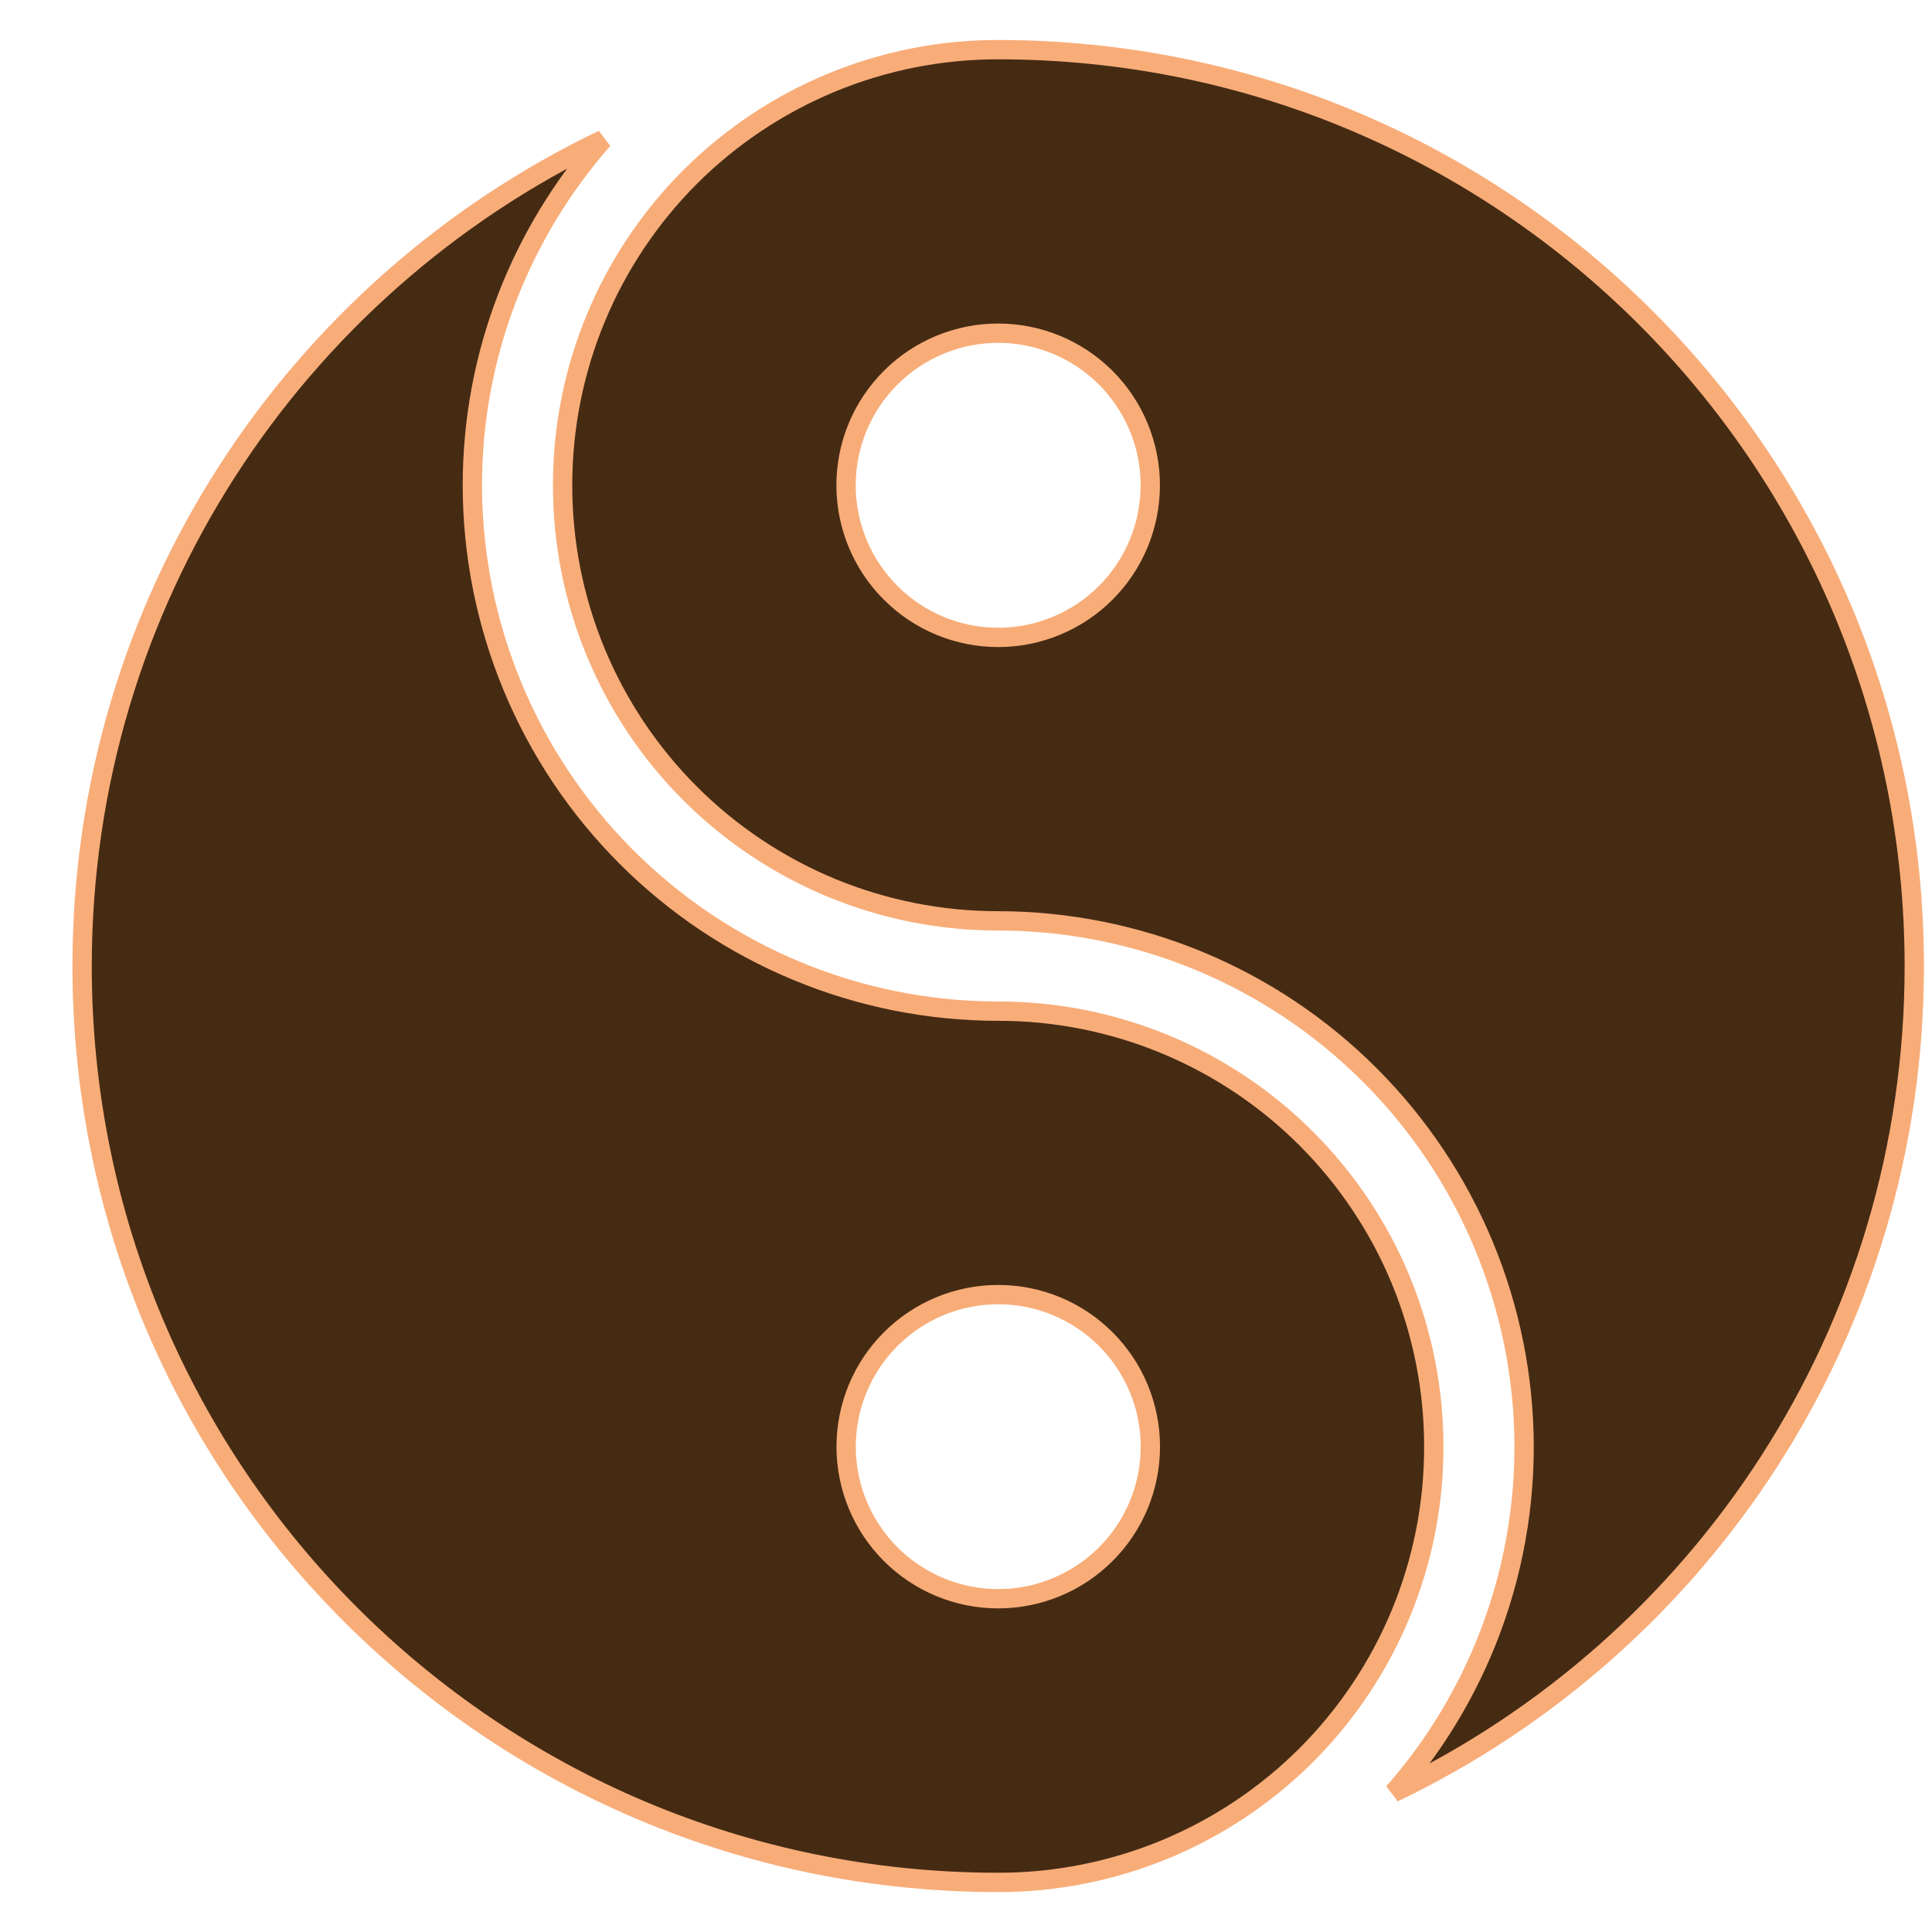 <svg width="24" height="24" viewBox="0 0 24 24" fill="none" xmlns="http://www.w3.org/2000/svg">
<path id="Vector" d="M12.399 0.617H12.4C18.69 0.617 23.78 5.713 23.78 12.003C23.78 16.534 21.139 20.437 17.311 22.269C17.759 21.76 18.125 21.183 18.396 20.559C18.75 19.743 18.933 18.863 18.933 17.973V17.973C18.931 16.241 18.242 14.58 17.017 13.355C15.793 12.13 14.132 11.441 12.4 11.439H12.399C11.689 11.44 10.985 11.3 10.328 11.029C9.672 10.757 9.075 10.359 8.572 9.856C8.07 9.354 7.671 8.757 7.399 8.1C7.128 7.444 6.988 6.74 6.989 6.029L6.989 6.029C6.988 5.318 7.127 4.614 7.399 3.957C7.67 3.3 8.069 2.703 8.571 2.2C9.074 1.698 9.671 1.299 10.328 1.027C10.985 0.755 11.689 0.616 12.399 0.617ZM1.02 12.003C1.02 7.473 3.663 3.566 7.491 1.733C6.483 2.882 5.868 4.383 5.868 6.028V6.028C5.869 7.761 6.558 9.422 7.782 10.646C9.007 11.871 10.668 12.56 12.4 12.561H12.401C13.111 12.56 13.815 12.7 14.472 12.972C15.129 13.244 15.726 13.642 16.228 14.145C16.731 14.648 17.129 15.244 17.401 15.901C17.672 16.558 17.812 17.262 17.811 17.973V17.973C17.812 18.684 17.673 19.388 17.401 20.045C17.13 20.701 16.731 21.298 16.229 21.801C15.726 22.303 15.129 22.702 14.472 22.974C13.815 23.245 13.111 23.385 12.401 23.384H12.4C6.11 23.384 1.02 18.294 1.02 12.003ZM13.736 4.692C13.381 4.338 12.901 4.139 12.4 4.139C11.899 4.139 11.418 4.338 11.064 4.692C10.709 5.047 10.51 5.527 10.51 6.028C10.51 6.529 10.709 7.01 11.064 7.364C11.418 7.719 11.899 7.918 12.4 7.918C12.901 7.918 13.381 7.719 13.736 7.364C14.09 7.01 14.289 6.529 14.289 6.028C14.289 5.527 14.09 5.047 13.736 4.692ZM13.736 16.635C13.382 16.281 12.902 16.082 12.4 16.082C11.899 16.082 11.419 16.281 11.065 16.635C10.71 16.989 10.511 17.47 10.511 17.971C10.511 18.472 10.71 18.953 11.065 19.307C11.419 19.661 11.899 19.86 12.4 19.86C12.902 19.86 13.382 19.661 13.736 19.307C14.091 18.953 14.29 18.472 14.29 17.971C14.29 17.47 14.091 16.989 13.736 16.635Z" fill="#462B13" stroke="#F8AD79" stroke-width="0.24"/>
</svg>
